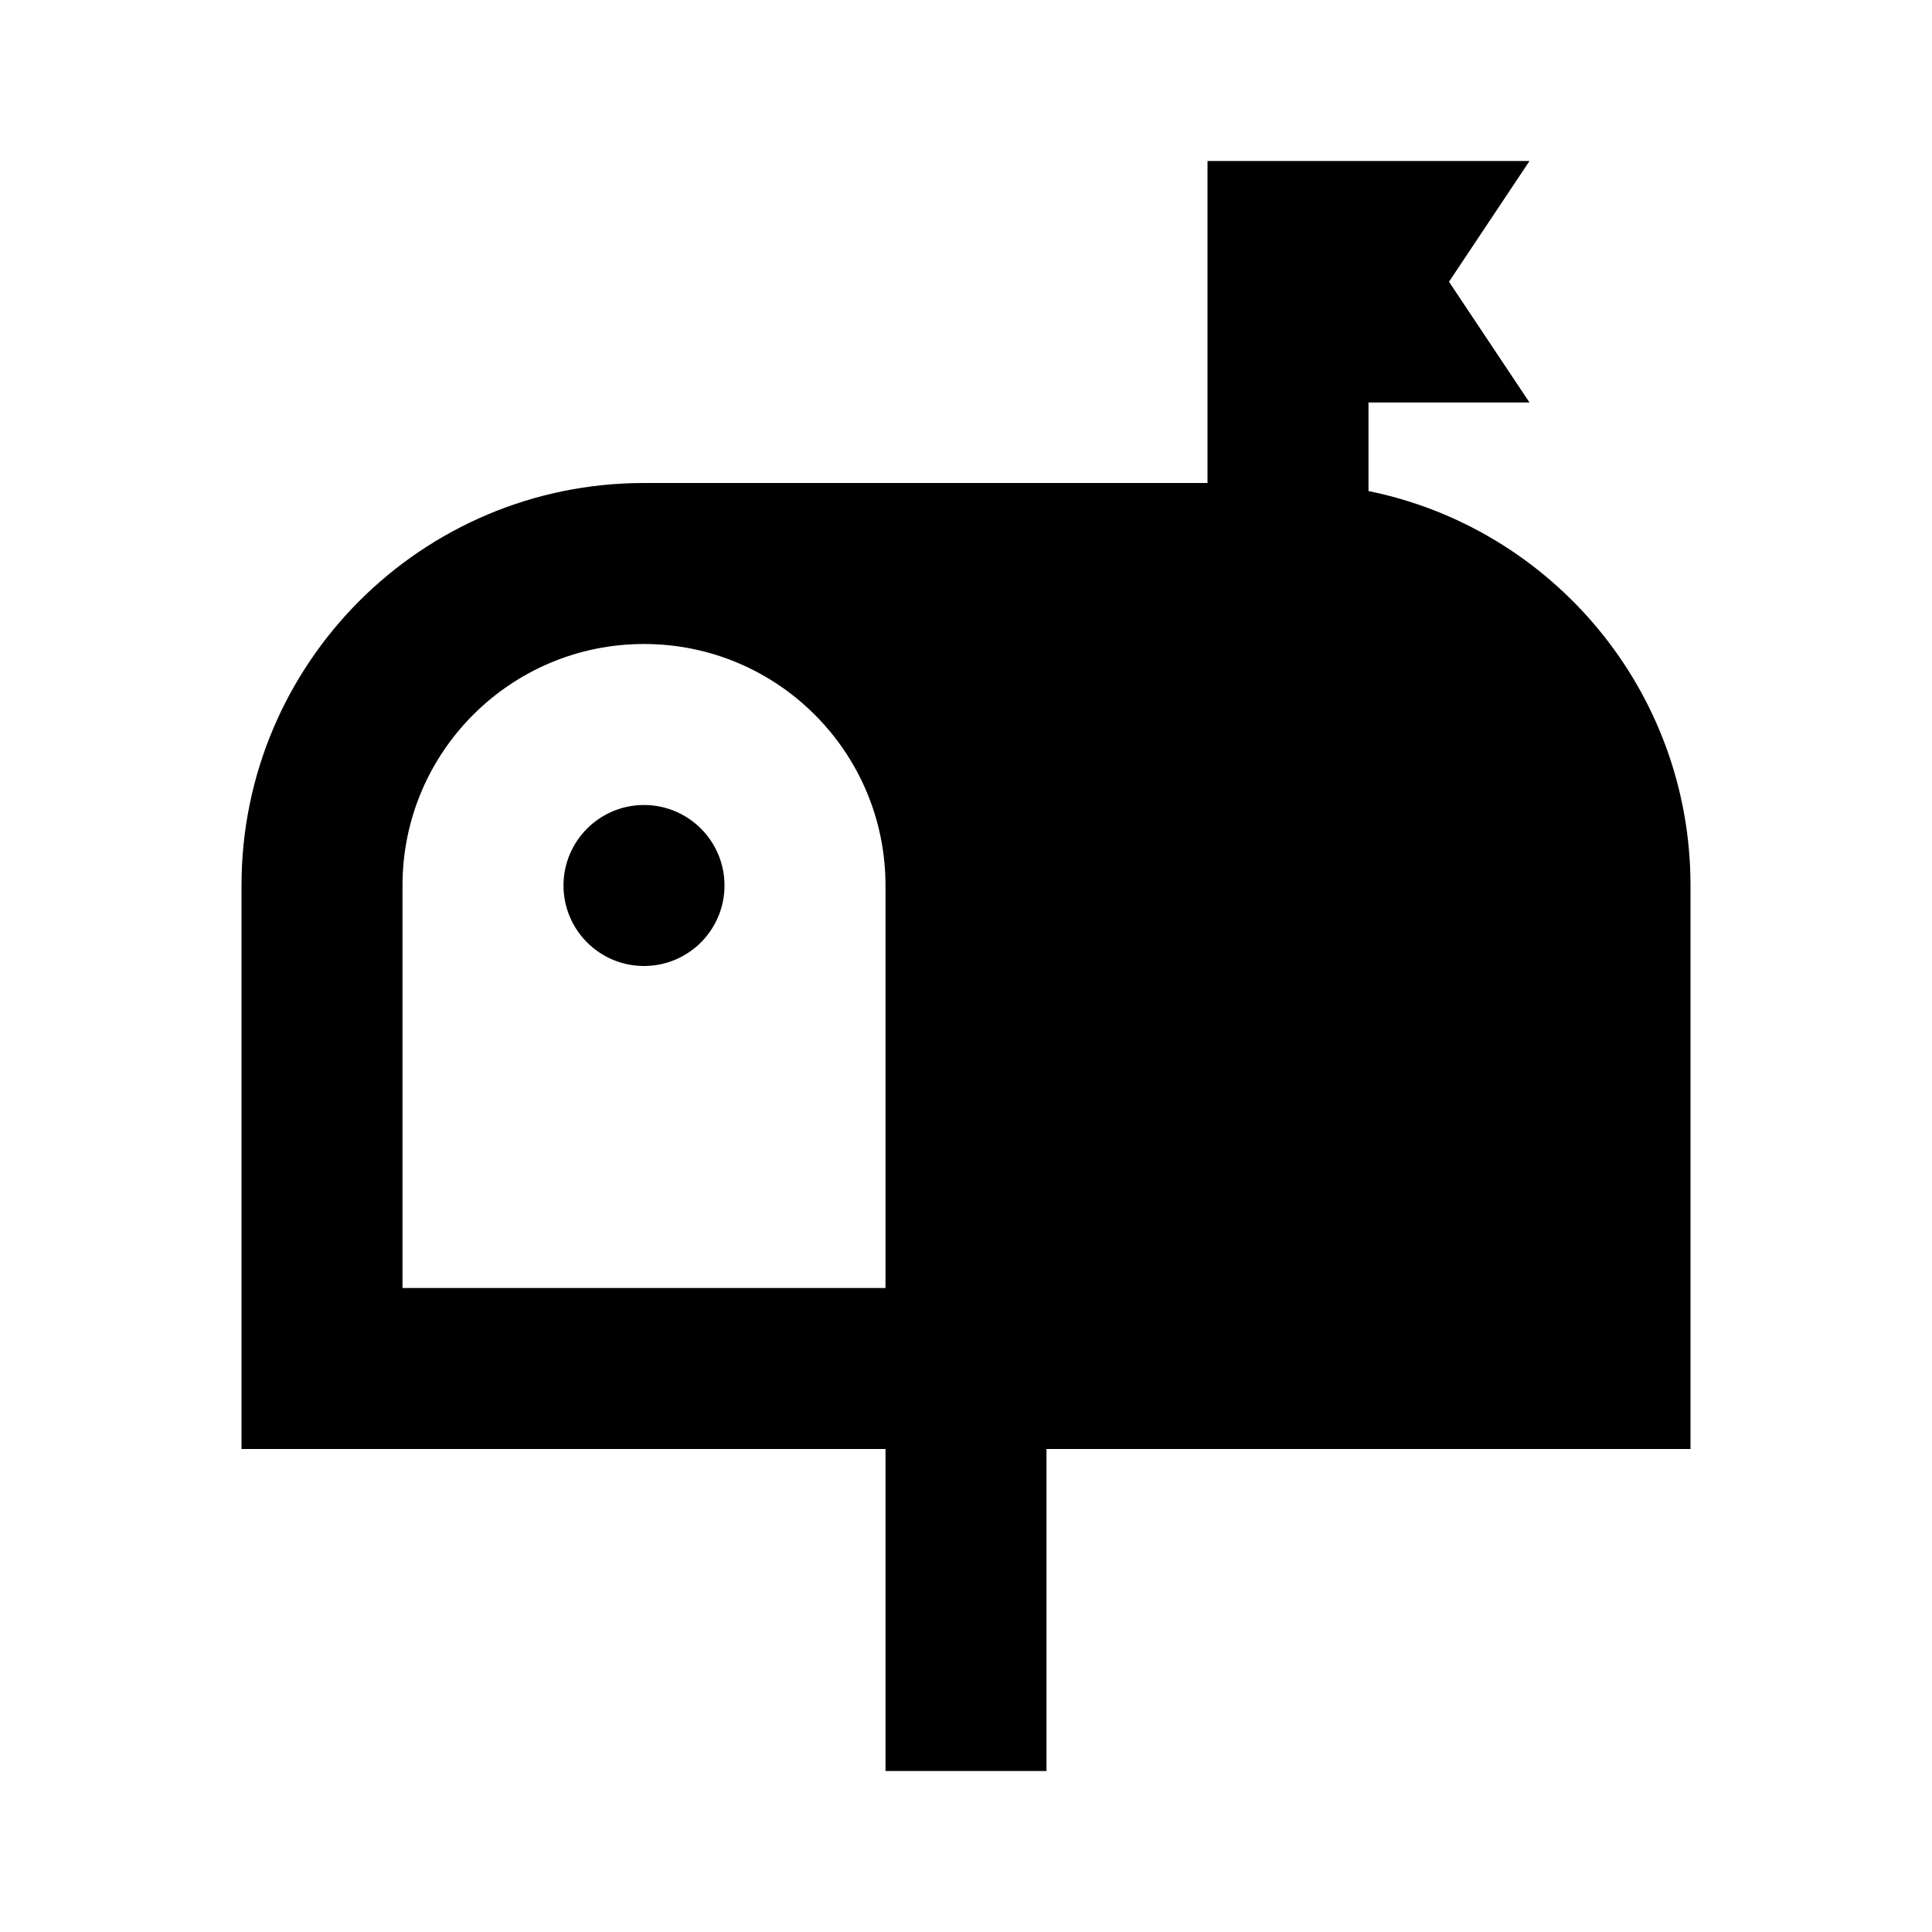 <svg width="24" height="24" viewBox="0 0 24 24" fill="none" xmlns="http://www.w3.org/2000/svg">
<path fill-rule="evenodd" clip-rule="evenodd" d="M21 11C21 8.581 19.282 6.563 17 6.1V5H19L18 3.5L19 2H15V6H8C5.239 6 3 8.239 3 11V18H11V22H13V18H21V11ZM11 11V16H5V11C5 9.343 6.343 8 8 8C9.657 8 11 9.343 11 11ZM9 11C9 11.552 8.552 12 8 12C7.448 12 7 11.552 7 11C7 10.448 7.448 10 8 10C8.552 10 9 10.448 9 11Z" fill="black"/>
</svg>
